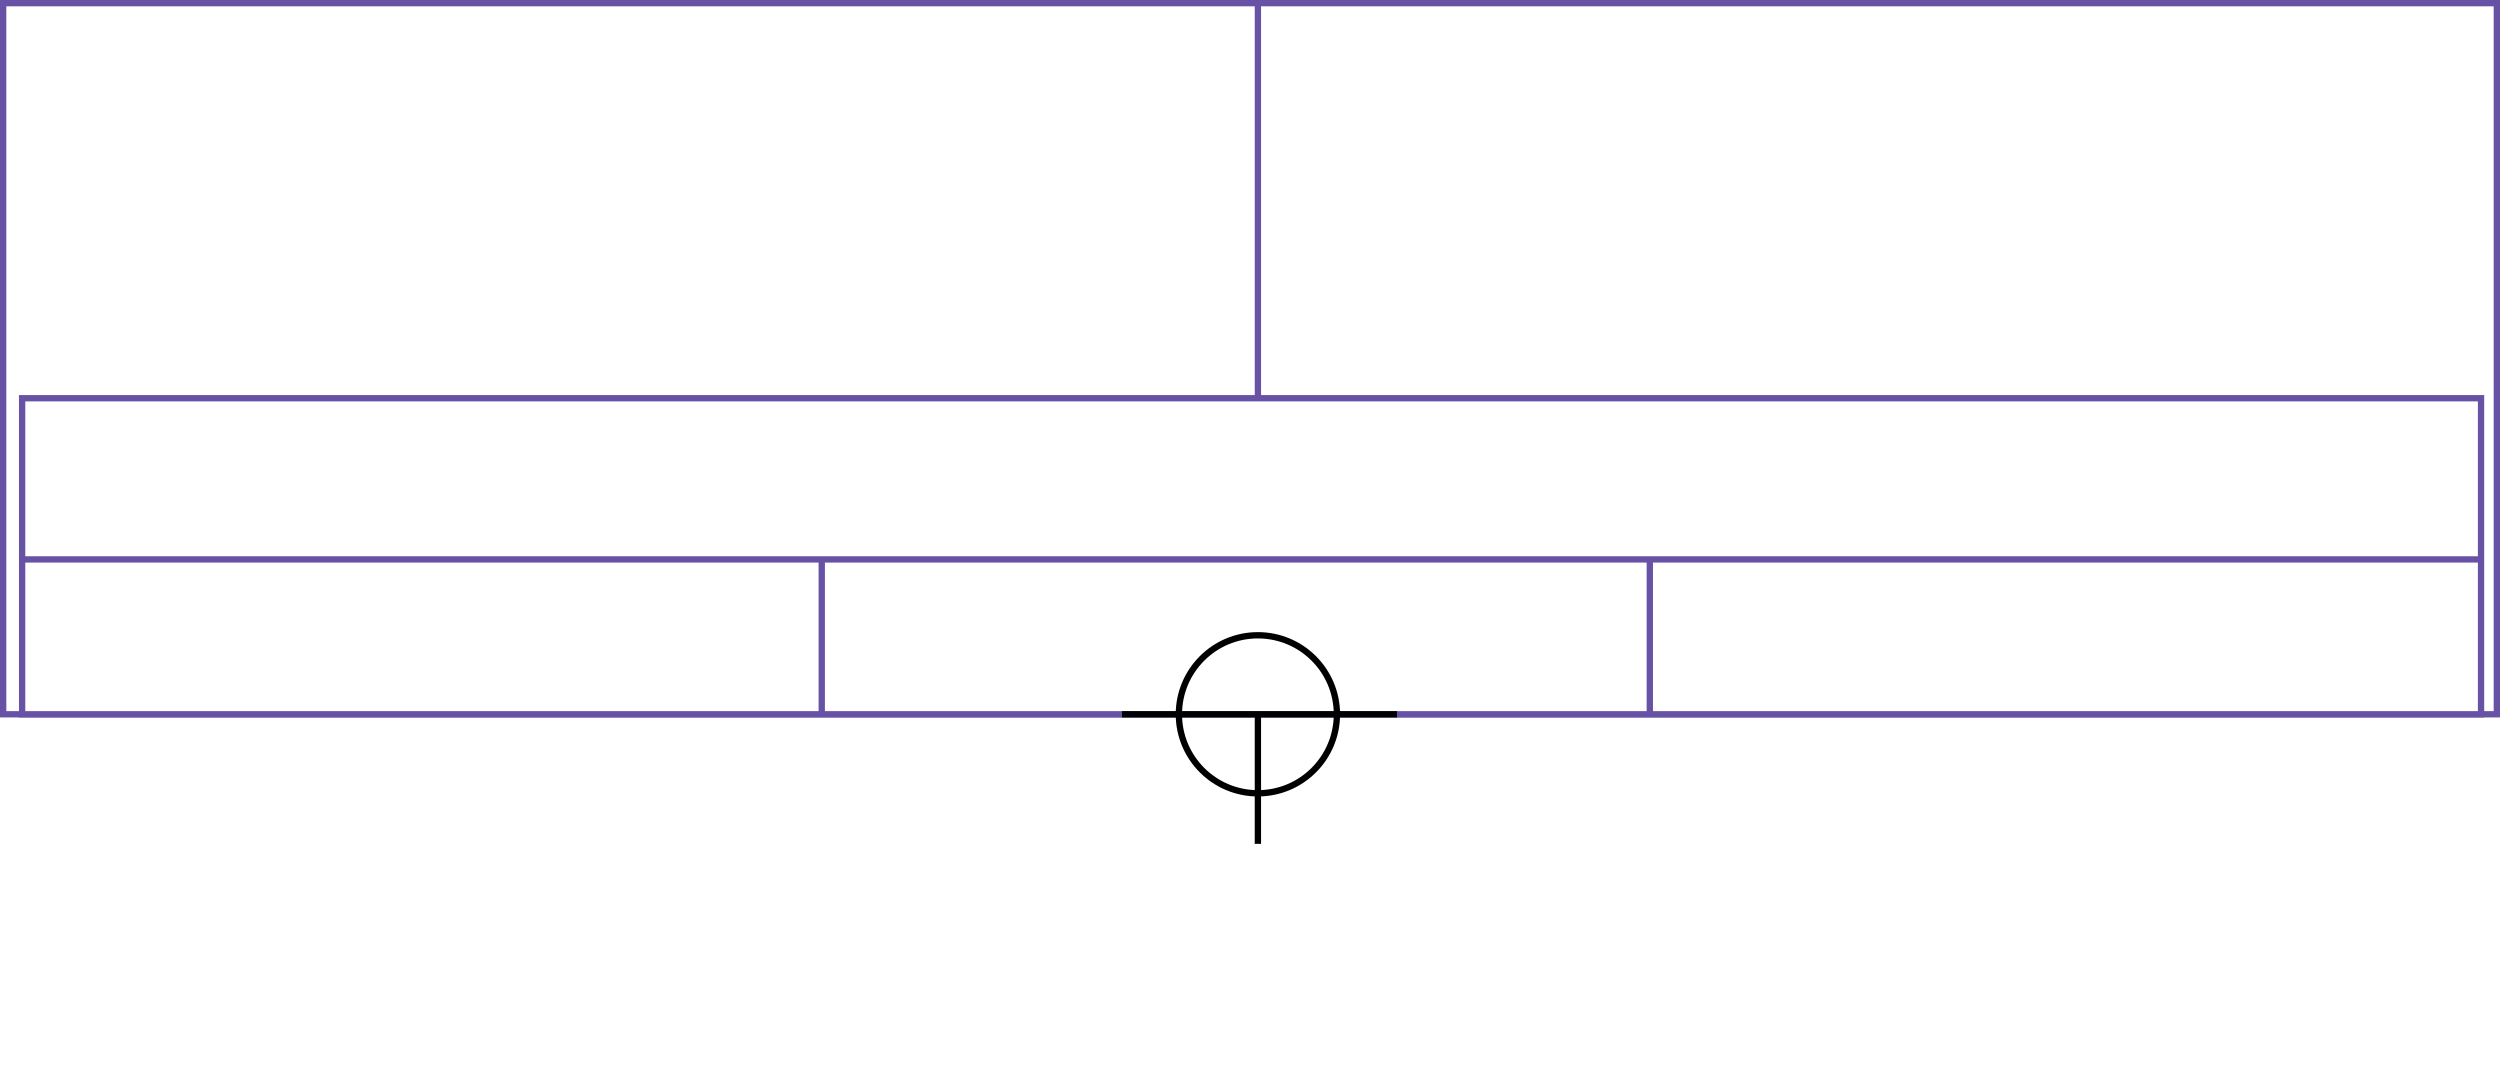 <svg xmlns="http://www.w3.org/2000/svg" height="339" width="791">
  <g>
    <title>background</title>
    <rect fill="#fff" height="339" id="canvas_background" width="791" x="0" y="0"></rect>
  </g>
  <g>
    <title>Rahmen</title>
    <rect fill="#fff" height="225" id="r1" stroke="#6752A5" stroke-width="2" width="789" x="1" y="1"></rect>
  </g>
  <g>
    <title>Zaehler</title>
    <line fill="none" id="z4" stroke="#6752A5" stroke-width="2" x1="398" x2="398" y1="1" y2="151"></line>
  </g>
  <g>
    <title>Verteiler</title>
    <rect fill="#fff" height="100" id="v1" stroke="#6752A5" stroke-width="2" width="778" x="7" y="126"></rect>
    <line fill="none" id="v2" stroke="#6752A5" stroke-width="2" x1="6" x2="785" y1="177" y2="177"></line>
    <line fill="none" id="v3" stroke="#6752A5" stroke-width="2" x1="260" x2="260" y1="177" y2="226"></line>
    <line fill="none" id="v4" stroke="#6752A5" stroke-width="2" x1="522" x2="522" y1="177" y2="226"></line>
  </g>
  <g>
    <title>NAP</title>
    <ellipse cx="398" cy="226" fill="none" id="svg21" rx="25" ry="25" stroke="#000" stroke-width="2"></ellipse>
    <line fill="none" id="svg22" stroke="#000" stroke-width="2" x1="355" x2="442" y1="226" y2="226"></line>
    <line fill="none" id="svg23" stroke="#000" stroke-width="2" x1="398" x2="398" y1="226" y2="267"></line>
  </g>
</svg>
